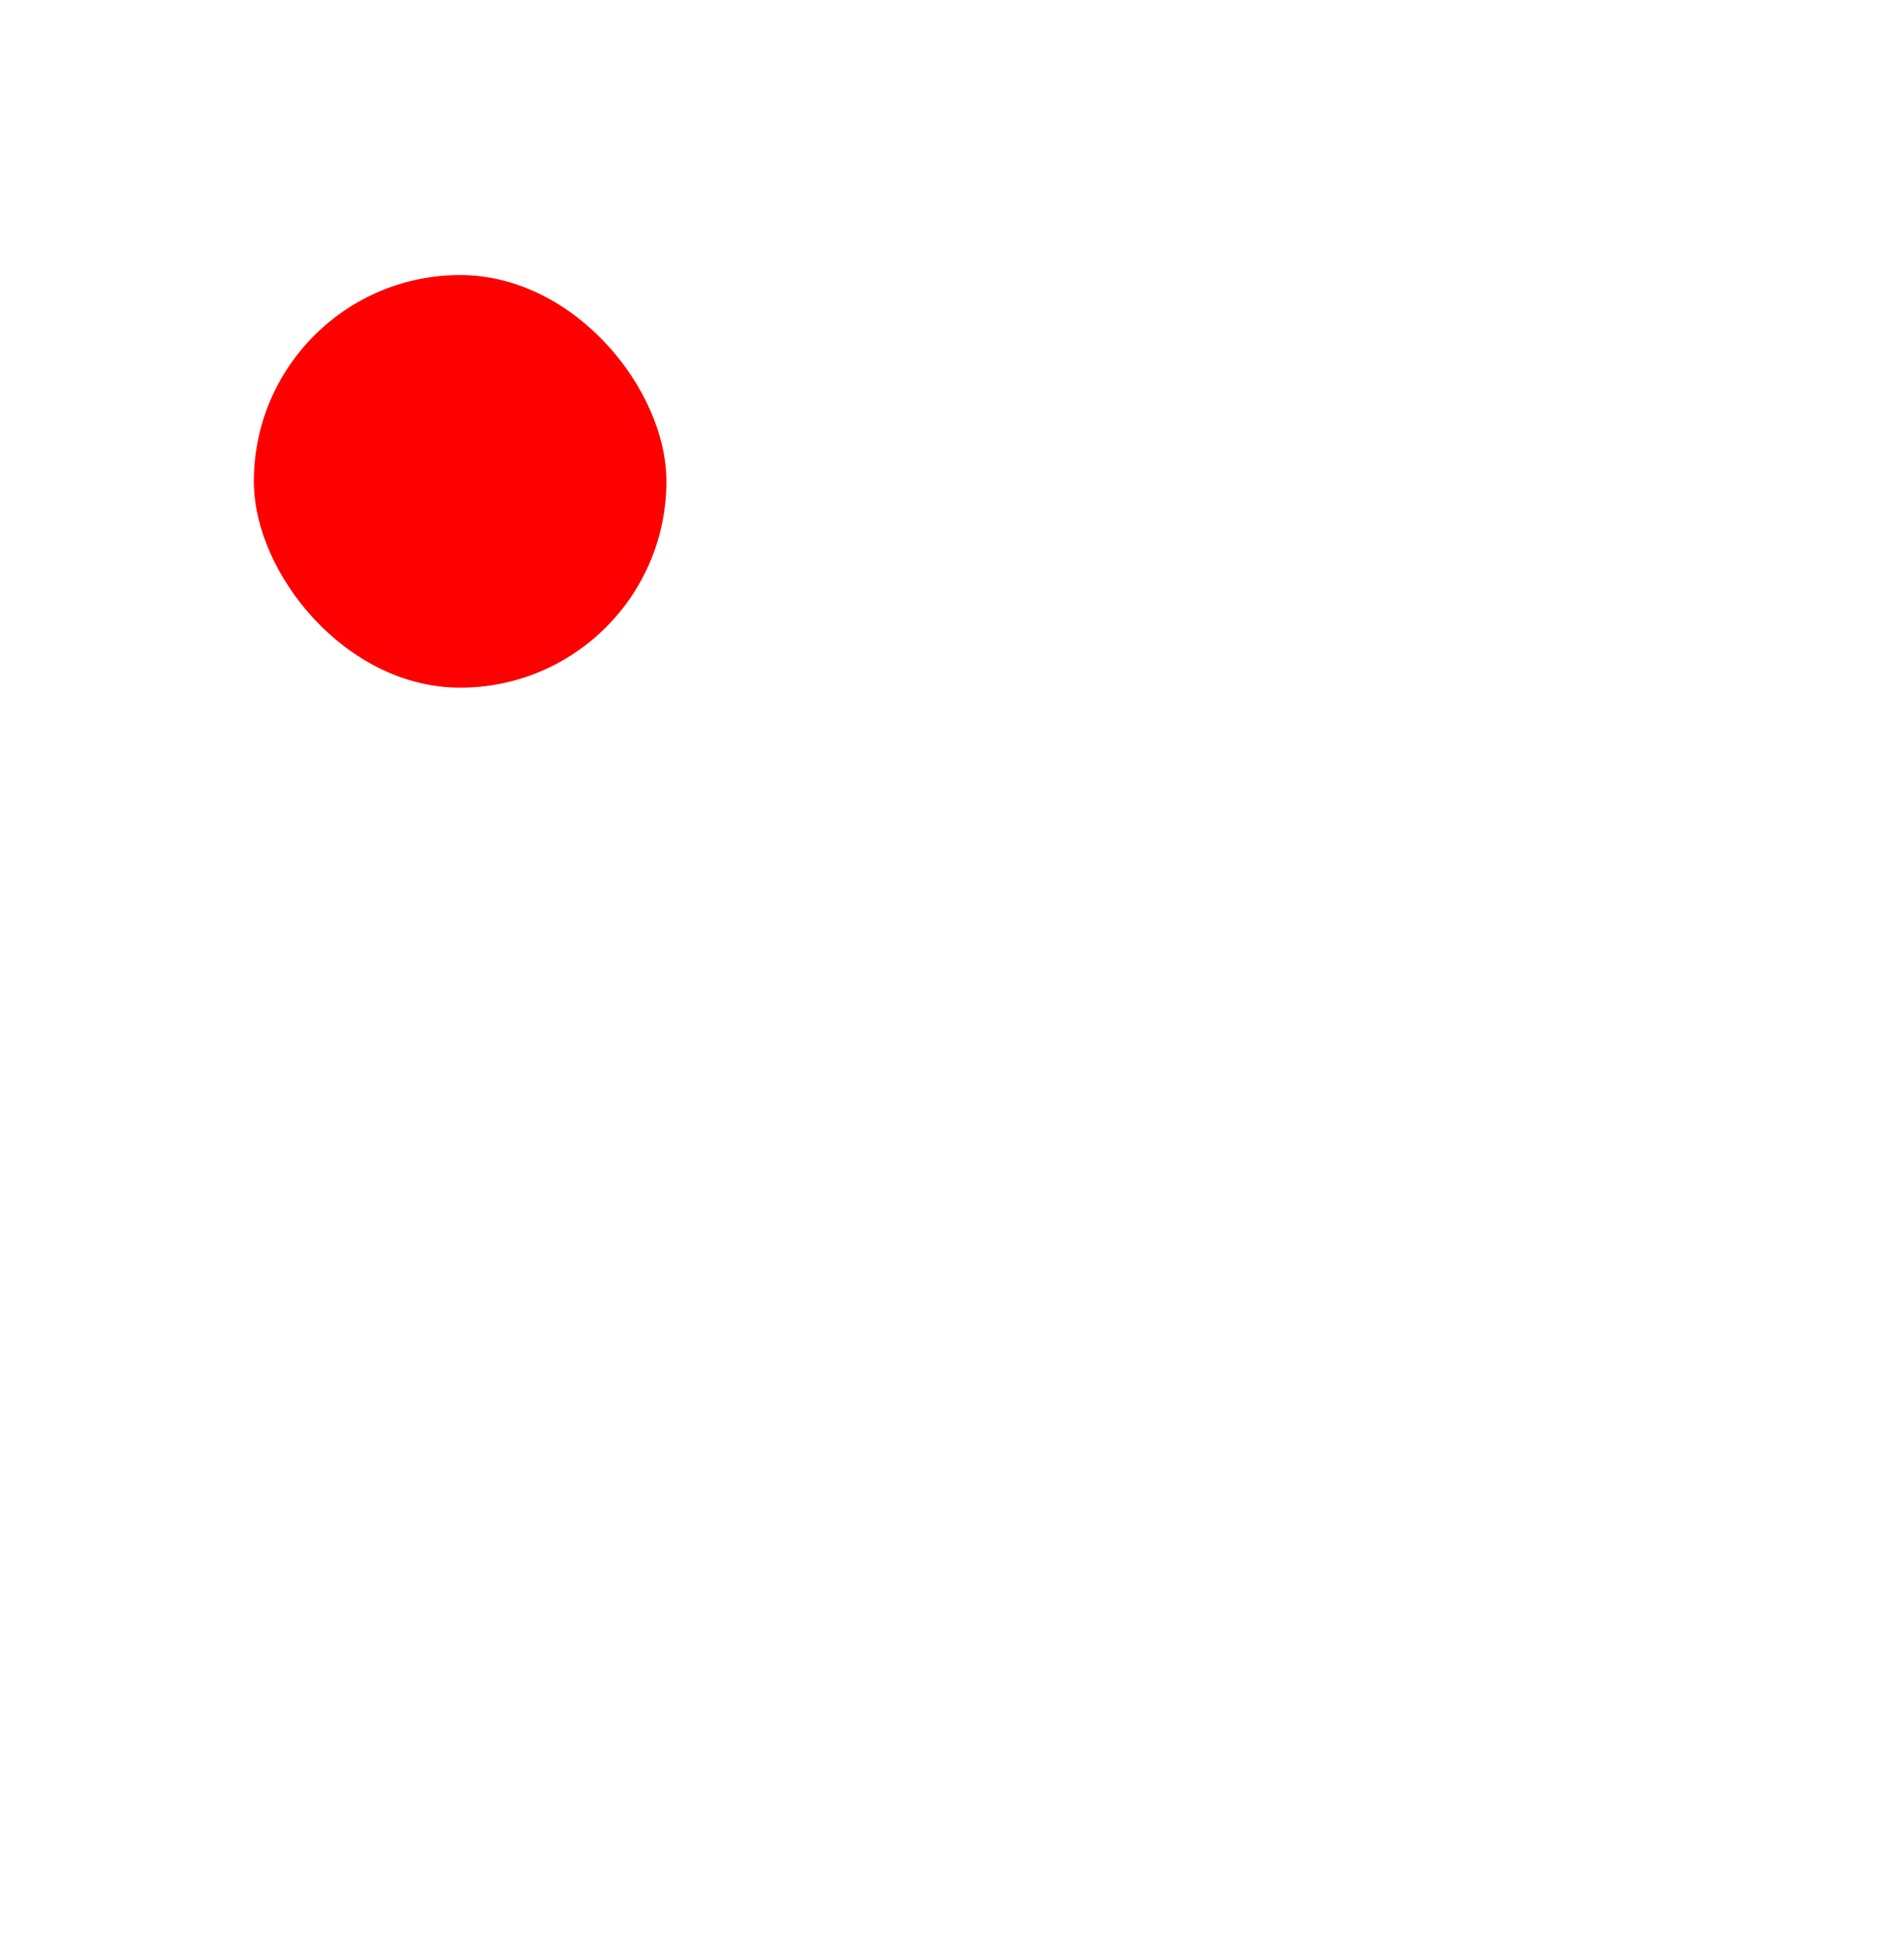 <svg class="p-2 rounded-[8px] bg-[#000000]/[0.3]" width="45" height="46" viewBox="0 0 45 46" fill="none"
     xmlns="http://www.w3.org/2000/svg">
    <path
            d="M25.5 10.4C22.397 10.4 19.421 11.633 17.227 13.827C15.033 16.021 13.8 18.997 13.8 22.1V29.093L12.421 30.472C12.149 30.744 11.963 31.092 11.888 31.47C11.813 31.848 11.851 32.24 11.999 32.597C12.147 32.953 12.396 33.257 12.717 33.472C13.038 33.686 13.415 33.8 13.8 33.8H37.2C37.586 33.8 37.963 33.686 38.283 33.472C38.604 33.257 38.854 32.953 39.001 32.597C39.149 32.24 39.188 31.848 39.112 31.47C39.037 31.092 38.852 30.744 38.579 30.472L37.2 29.093V22.1C37.2 18.997 35.968 16.021 33.773 13.827C31.579 11.633 28.603 10.4 25.5 10.4Z"
            fill="white"/>
    <path
            d="M25.5 41.6C23.949 41.6 22.461 40.984 21.364 39.887C20.267 38.789 19.65 37.301 19.65 35.75H31.35C31.35 37.301 30.734 38.789 29.637 39.887C28.54 40.984 27.052 41.6 25.5 41.6Z"
            fill="white"/>
    <g filter="url(#filter0_d_19658_1555)">
        <rect x="6" y="6.5" width="9.75" height="9.75" rx="4.875" fill="#FF0000"/>
    </g>
    <defs>
        <filter id="filter0_d_19658_1555" x="0" y="0.5" width="21.75" height="21.75" filterUnits="userSpaceOnUse"
                color-interpolation-filters="sRGB">
            <feFlood flood-opacity="0" result="BackgroundImageFix"/>
            <feColorMatrix in="SourceAlpha" type="matrix" values="0 0 0 0 0 0 0 0 0 0 0 0 0 0 0 0 0 0 127 0"
                           result="hardAlpha"/>
            <feOffset/>
            <feGaussianBlur stdDeviation="3"/>
            <feComposite in2="hardAlpha" operator="out"/>
            <feColorMatrix type="matrix" values="0 0 0 0 0.973 0 0 0 0 0.357 0 0 0 0 0.012 0 0 0 1 0"/>
            <feBlend mode="normal" in2="BackgroundImageFix" result="effect1_dropShadow_19658_1555"/>
            <feBlend mode="normal" in="SourceGraphic" in2="effect1_dropShadow_19658_1555" result="shape"/>
        </filter>
    </defs>
</svg>